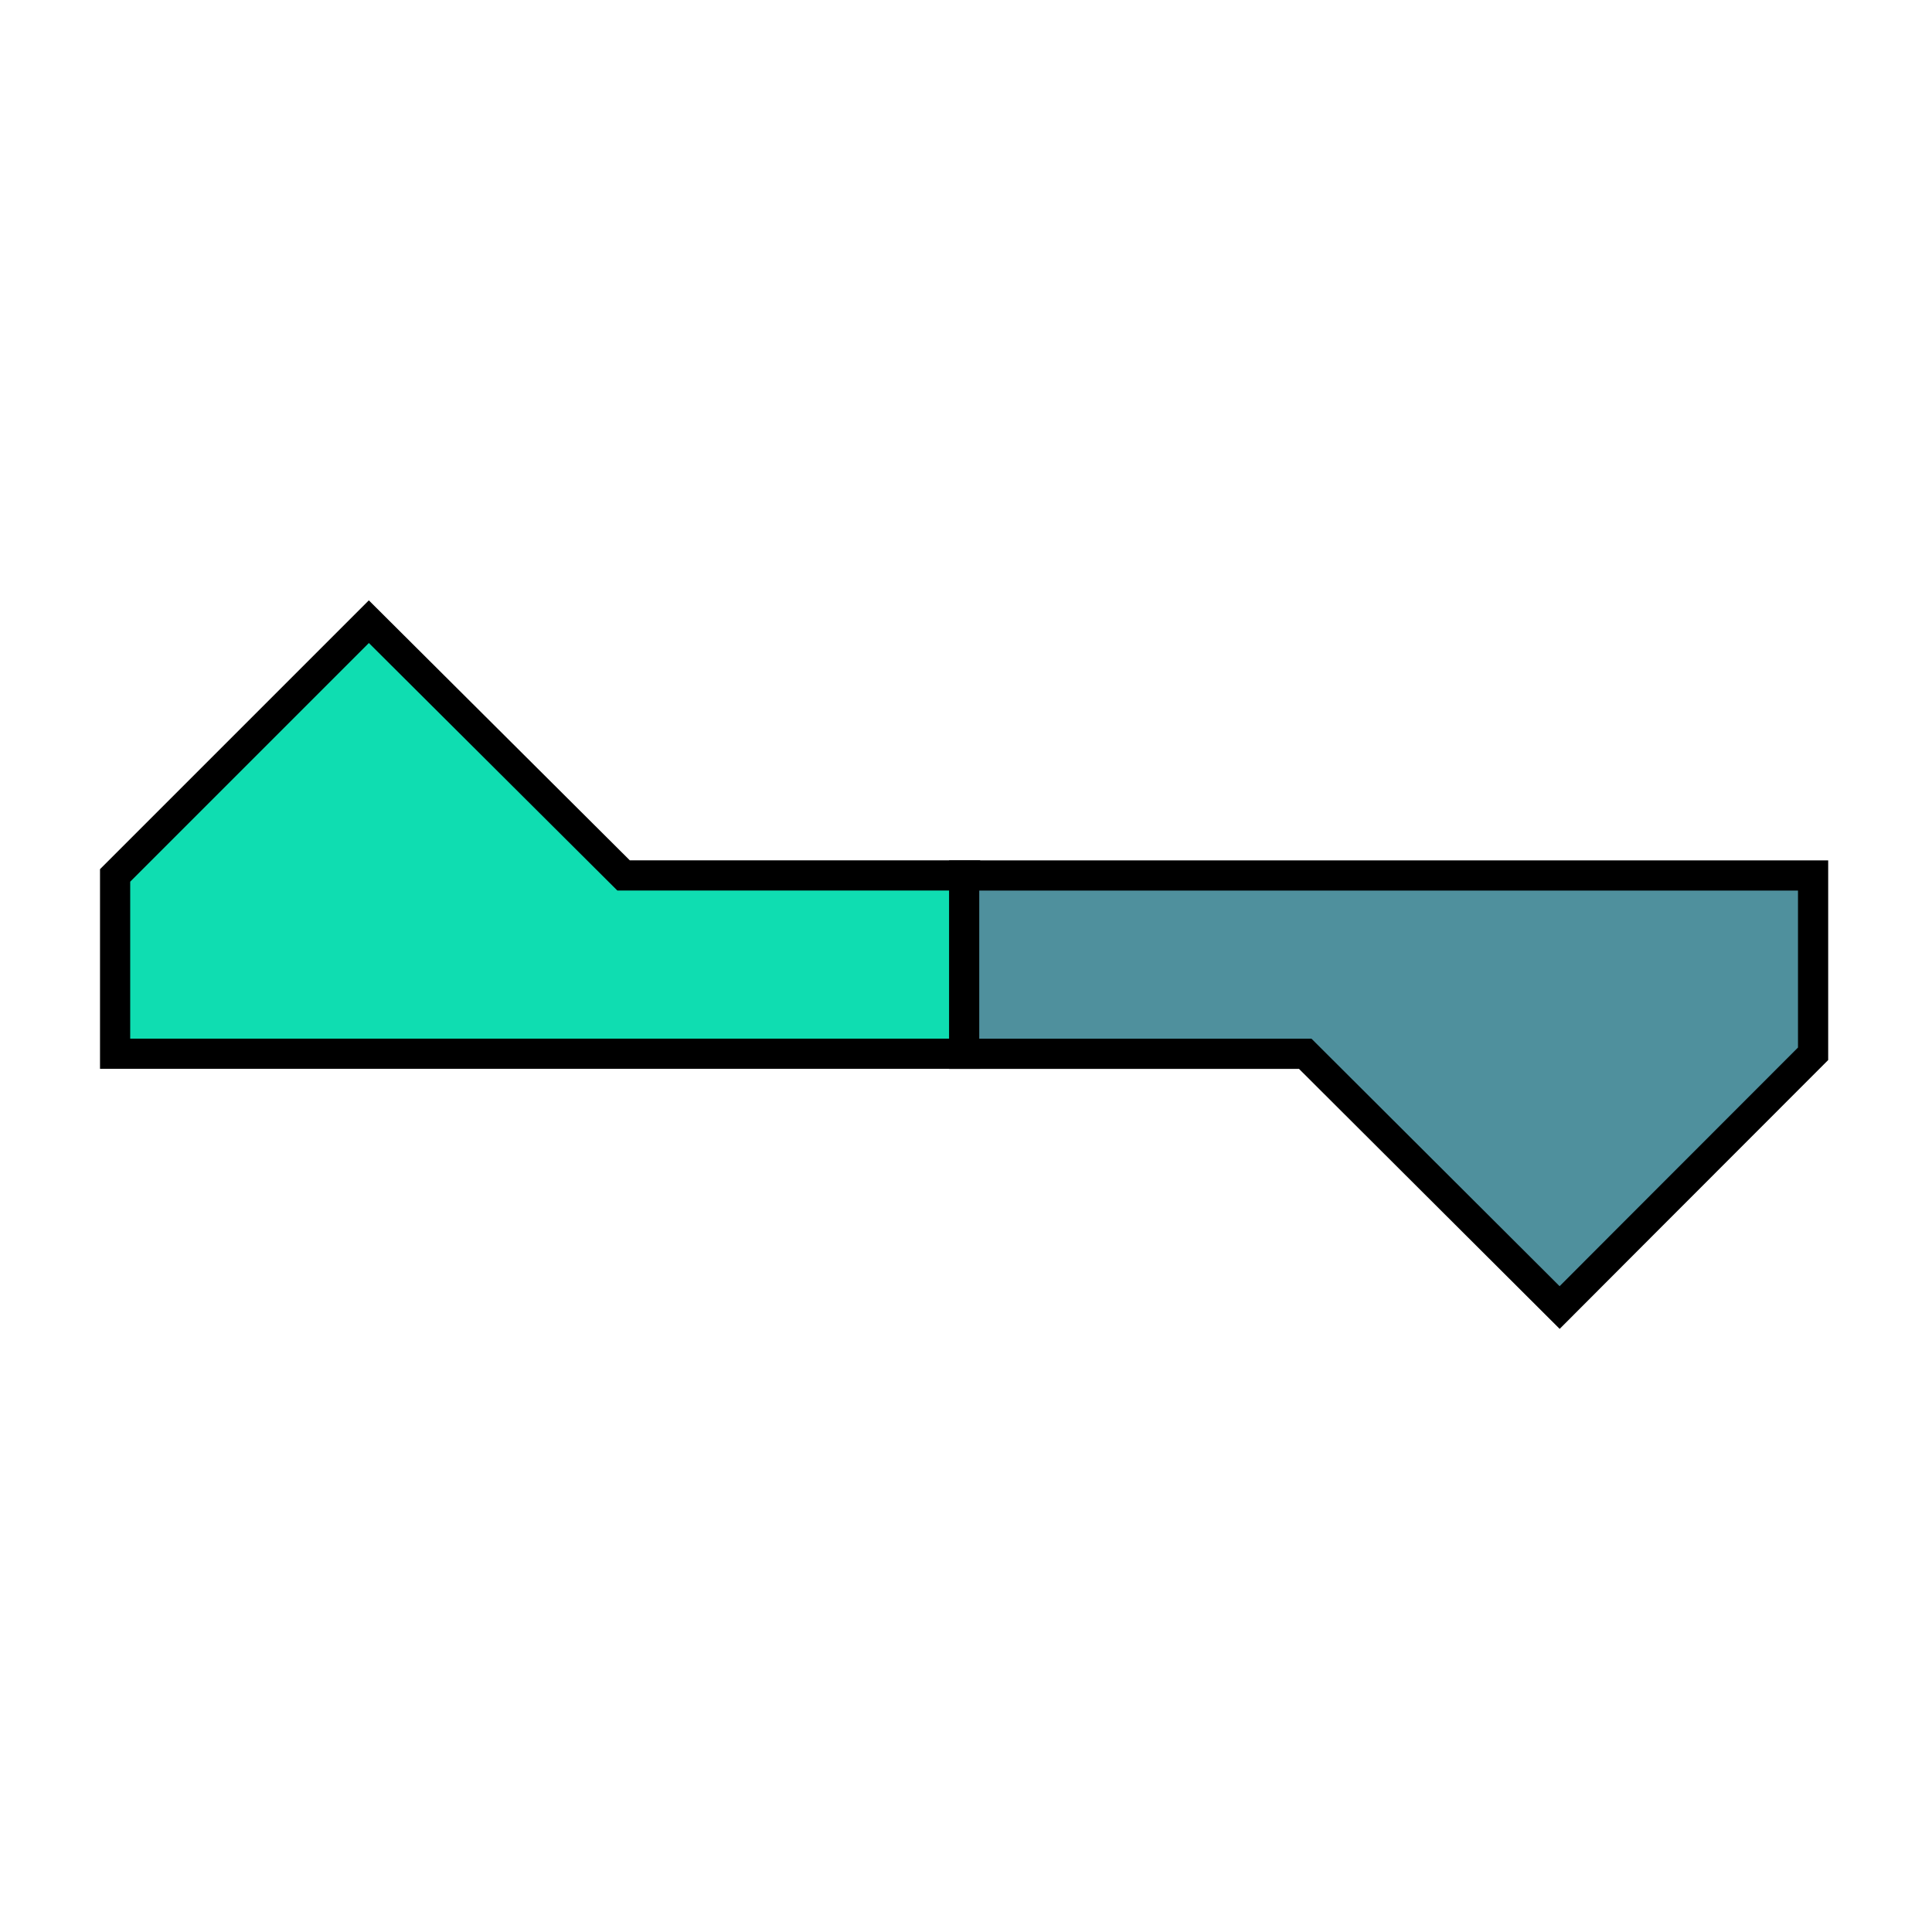 <?xml version="1.0" encoding="UTF-8" standalone="no"?>
<!-- Created with Inkscape (http://www.inkscape.org/) -->

<svg
   xmlns:dc="http://purl.org/dc/elements/1.1/"
   xmlns:cc="http://creativecommons.org/ns#"
   xmlns:rdf="http://www.w3.org/1999/02/22-rdf-syntax-ns#"
   xmlns:svg="http://www.w3.org/2000/svg"
   xmlns="http://www.w3.org/2000/svg"
   xmlns:sodipodi="http://sodipodi.sourceforge.net/DTD/sodipodi-0.dtd"
   xmlns:inkscape="http://www.inkscape.org/namespaces/inkscape"
   width="64px"
   height="64px"
   id="svg2985"
   version="1.1"
   inkscape:version="0.48.5 r10040"
   sodipodi:docname="New document 2">
  <defs
     id="defs2987" />
  <sodipodi:namedview
     id="base"
     pagecolor="#ffffff"
     bordercolor="#666666"
     borderopacity="1.0"
     inkscape:pageopacity="0.0"
     inkscape:pageshadow="2"
     inkscape:zoom="3.6203867"
     inkscape:cx="57.985856"
     inkscape:cy="-28.747752"
     inkscape:current-layer="layer1"
     showgrid="true"
     inkscape:document-units="px"
     inkscape:grid-bbox="true"
     inkscape:window-width="944"
     inkscape:window-height="1002"
     inkscape:window-x="0"
     inkscape:window-y="0"
     inkscape:window-maximized="0" />
  <g
     id="layer1"
     inkscape:label="Layer 1"
     inkscape:groupmode="layer">
    <path
       style="fill:#0fddb1;fill-opacity:1;fill-rule:nonzero;stroke:#000000;stroke-opacity:1"
       d="m 12.219,20.594 c 0,0 -4.893,4.893 -8.406,8.406 l 0,5.906 28.156,0 0,-5.906 -11.312,0 z"
       id="rect2996"
       inkscape:connector-curvature="0"
       sodipodi:nodetypes="ccccccc" />
    <path
       id="path3784"
       d="m 51.665,43.314 c 0,0 3.596,-3.606 8.396,-8.406 l 0,-5.906 -28.122,0 0,5.906 11.299,0 z"
       style="fill:#4f909d;fill-opacity:1;fill-rule:nonzero;stroke:#000000;stroke-opacity:1"
       inkscape:connector-curvature="0"
       sodipodi:nodetypes="ccccccc" />
  </g>
</svg>
